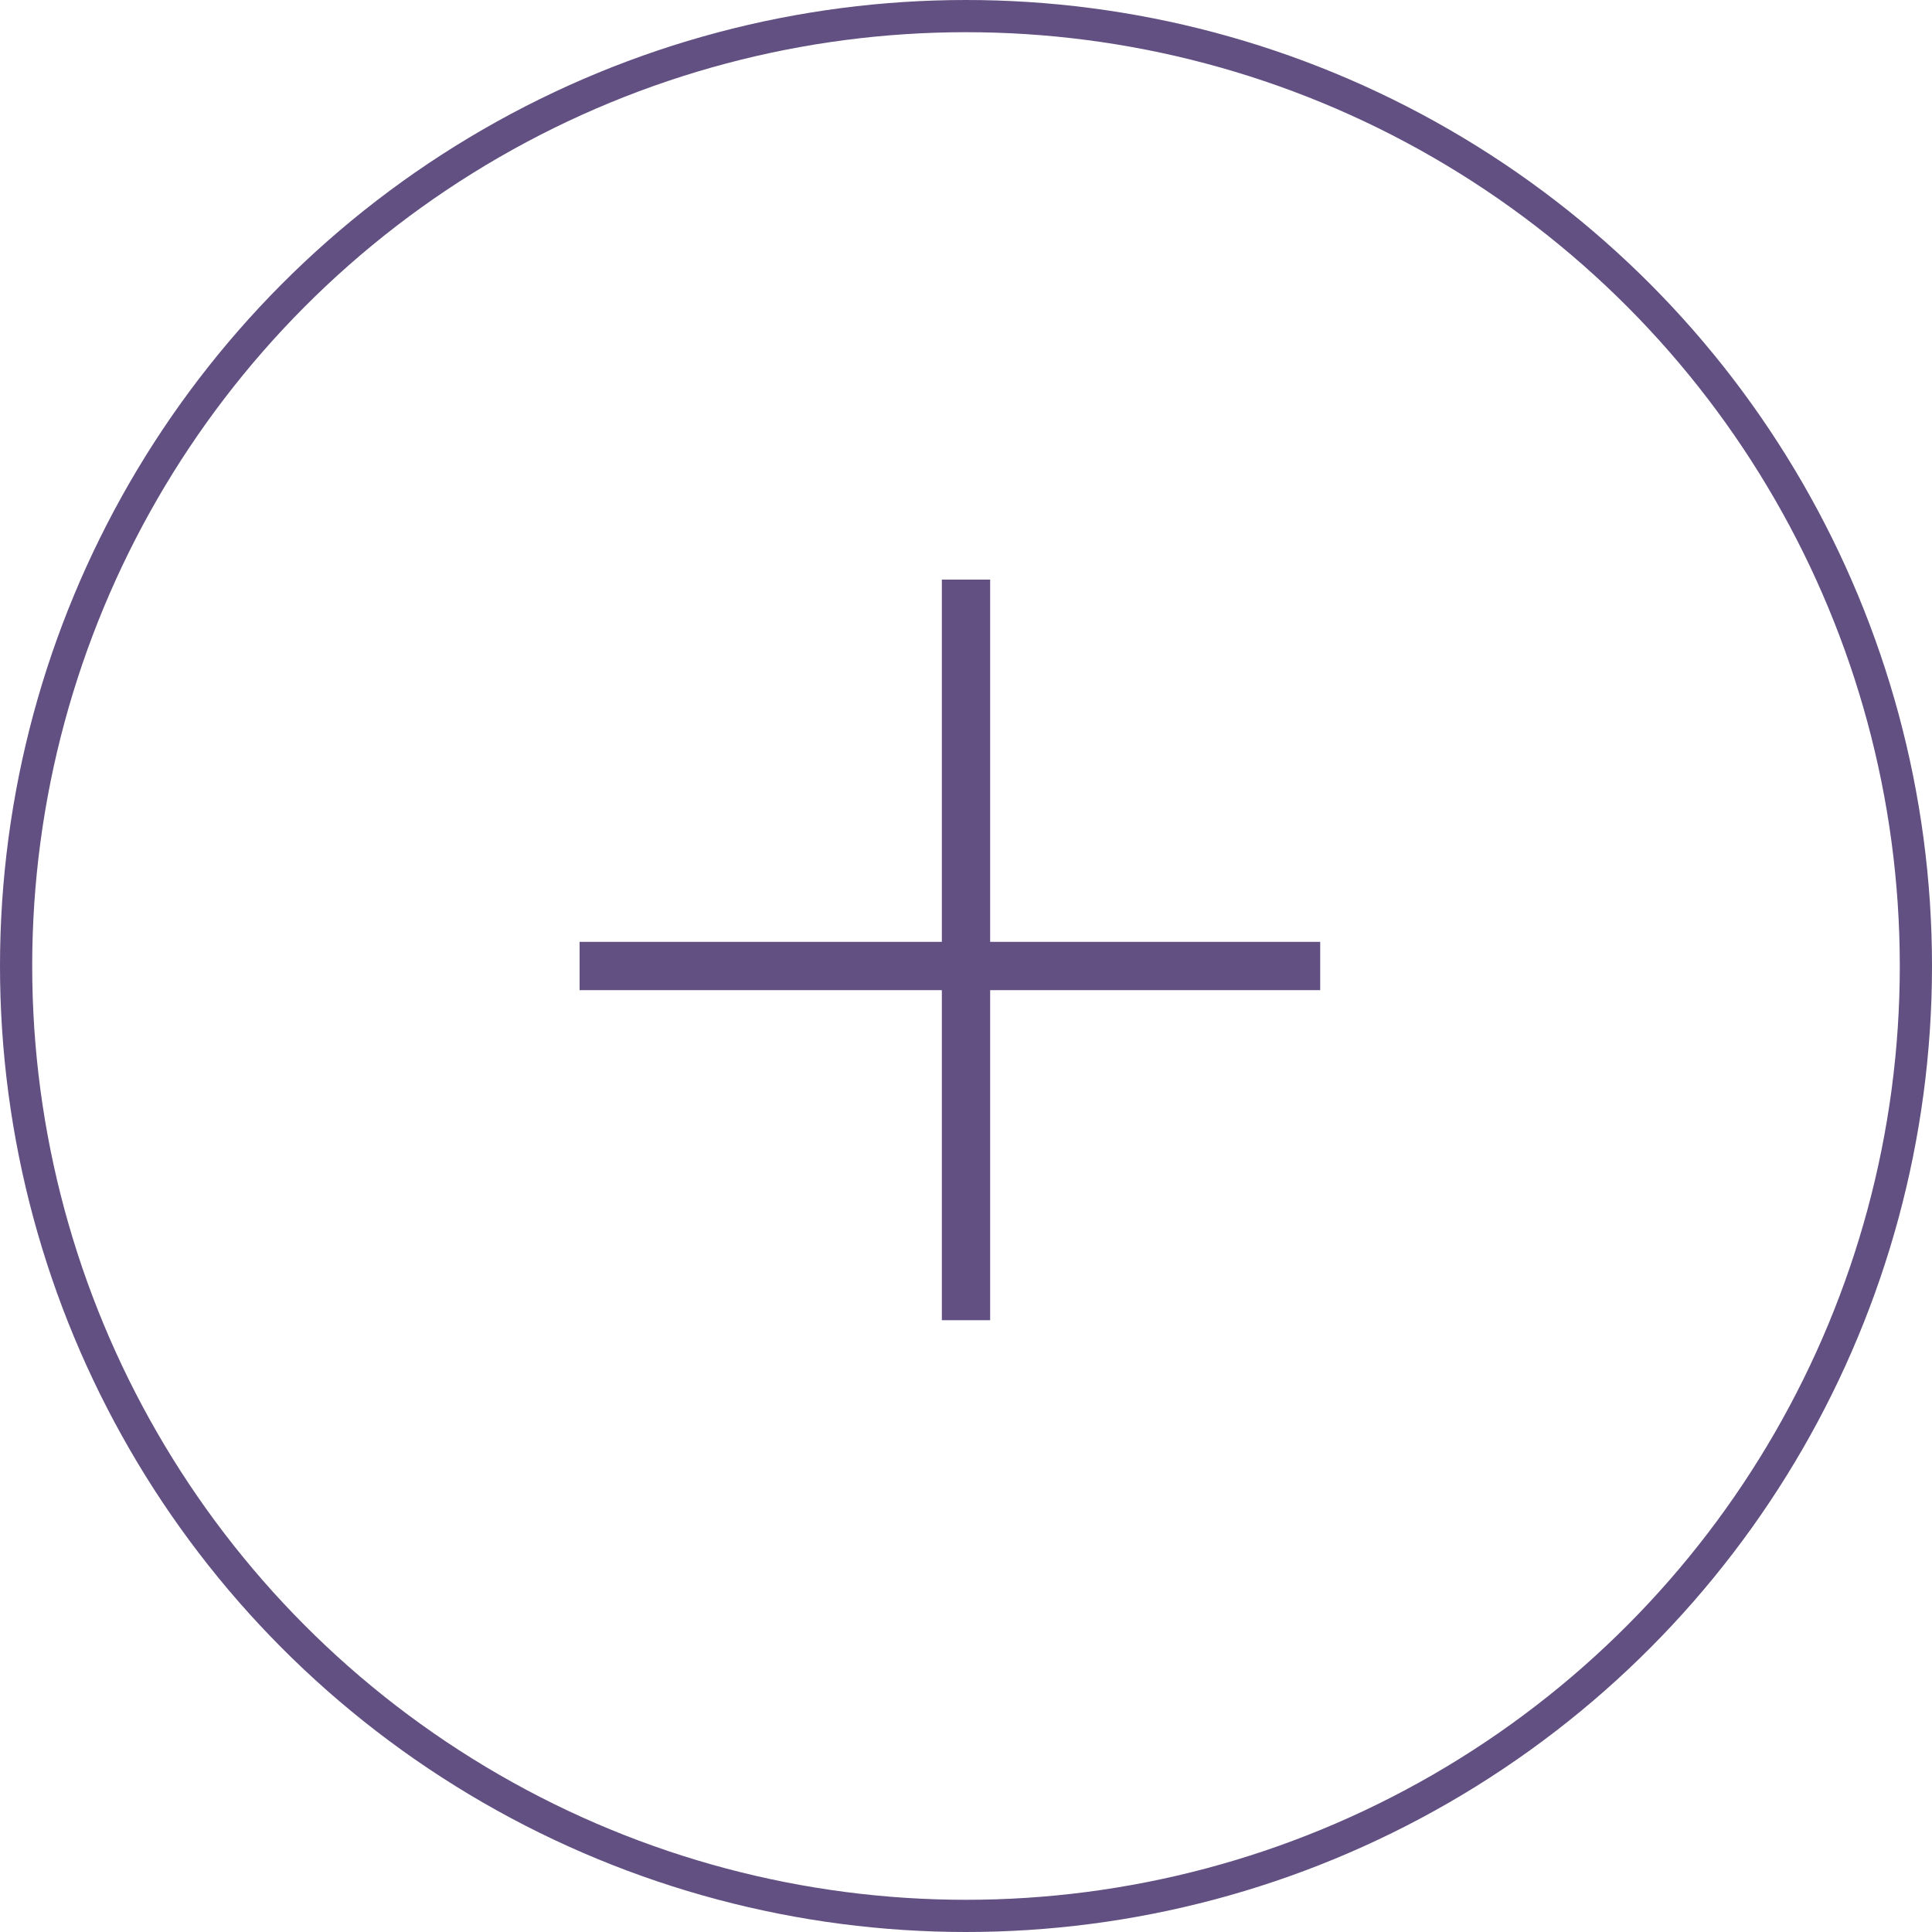 <svg width="60" height="60" viewBox="0 0 60 60" fill="none" xmlns="http://www.w3.org/2000/svg">
<circle cx="30" cy="30" r="29.5" stroke="#615081"/>
<path d="M18 30H41" stroke="#615081" stroke-width="1.5"/>
<path d="M30 18L30 41" stroke="#615081" stroke-width="1.5"/>
</svg>
